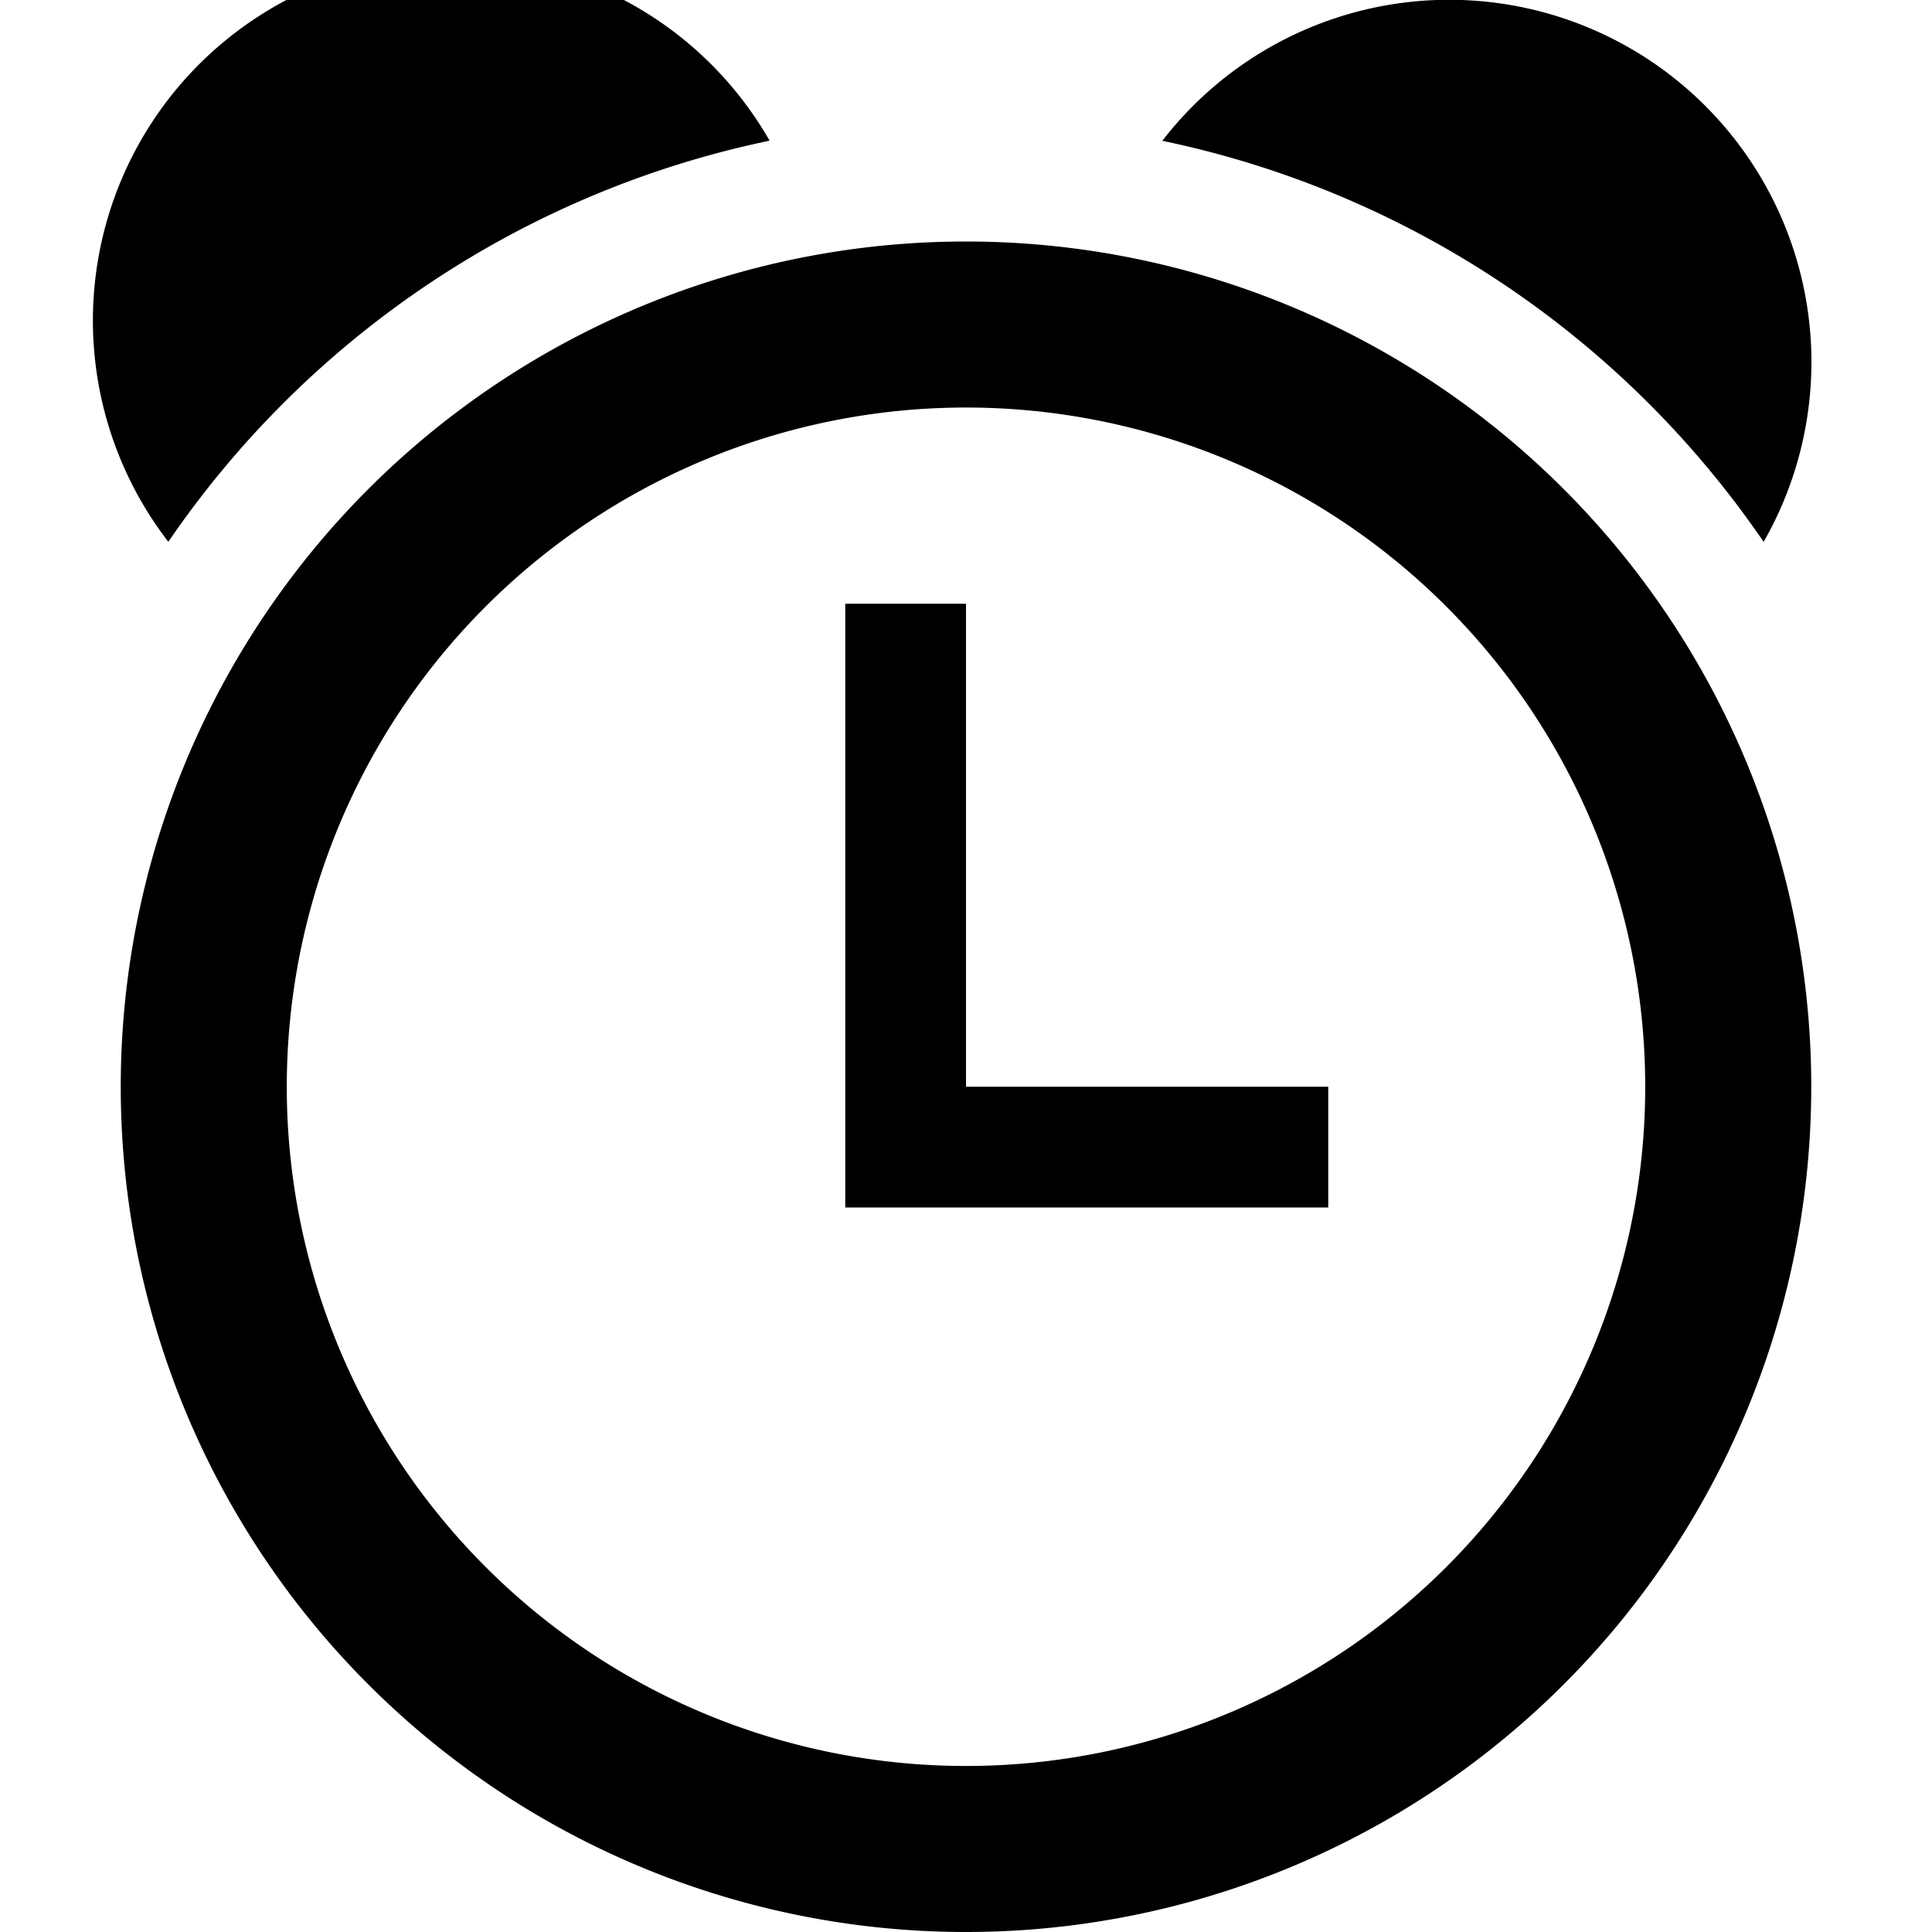 <svg xmlns="http://www.w3.org/2000/svg" width="16" height="16"><path d="M8 2a7 7 0 1 0 0 14A7 7 0 0 0 8 2zm0 12.625a5.624 5.624 0 1 1 0-11.25 5.624 5.624 0 1 1 0 11.25zm6.606-10.138a3 3 0 0 0-4.98-3.321 8.008 8.008 0 0 1 4.98 3.322zM6.374 1.166a3 3 0 1 0-4.98 3.321 8.006 8.006 0 0 1 4.98-3.322z"/><path d="M8 9V5H7v5h4V9z"/></svg>